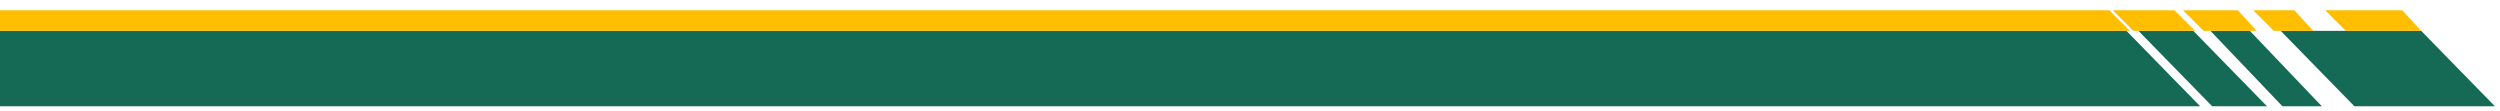 <?xml version="1.0" encoding="utf-8"?>
<!-- Generator: Adobe Illustrator 24.0.1, SVG Export Plug-In . SVG Version: 6.00 Build 0)  -->
<svg version="1.1" id="Layer_1" xmlns="http://www.w3.org/2000/svg" xmlns:xlink="http://www.w3.org/1999/xlink" x="0px" y="0px"
	 viewBox="0 0 145.9 6.5" style="enable-background:new 0 0 145.9 6.5;" xml:space="preserve">
<style type="text/css">
	.st0{fill:#146A55;}
	.st1{fill:#FFBF00;}
</style>
<g>
	<polygon class="st0" points="124.1,1.8 128.4,6.2 0,6.2 0,1.8 	"/>
	<polygon class="st1" points="123.1,0.6 124.3,1.8 0,1.8 0,0.6 	"/>
	<polygon class="st0" points="128,1.8 132.3,6.2 129.1,6.2 124.8,1.8 	"/>
	<polygon class="st0" points="131.3,1.8 135.5,6.2 133.2,6.2 129,1.8 	"/>
	<polygon class="st0" points="141.3,1.8 145.6,6.2 137.4,6.2 133.1,1.8 	"/>
	<polygon class="st1" points="130.6,0.6 131.7,1.8 128.6,1.8 127.4,0.6 	"/>
	<polygon class="st1" points="126.9,0.6 128.1,1.8 124.5,1.8 123.3,0.6 	"/>
	<polygon class="st1" points="133.9,0.6 135,1.8 132.7,1.8 131.5,0.6 	"/>
	<polygon class="st1" points="140.2,0.6 141.3,1.8 136.9,1.8 135.7,0.6 	"/>
</g>
</svg>
